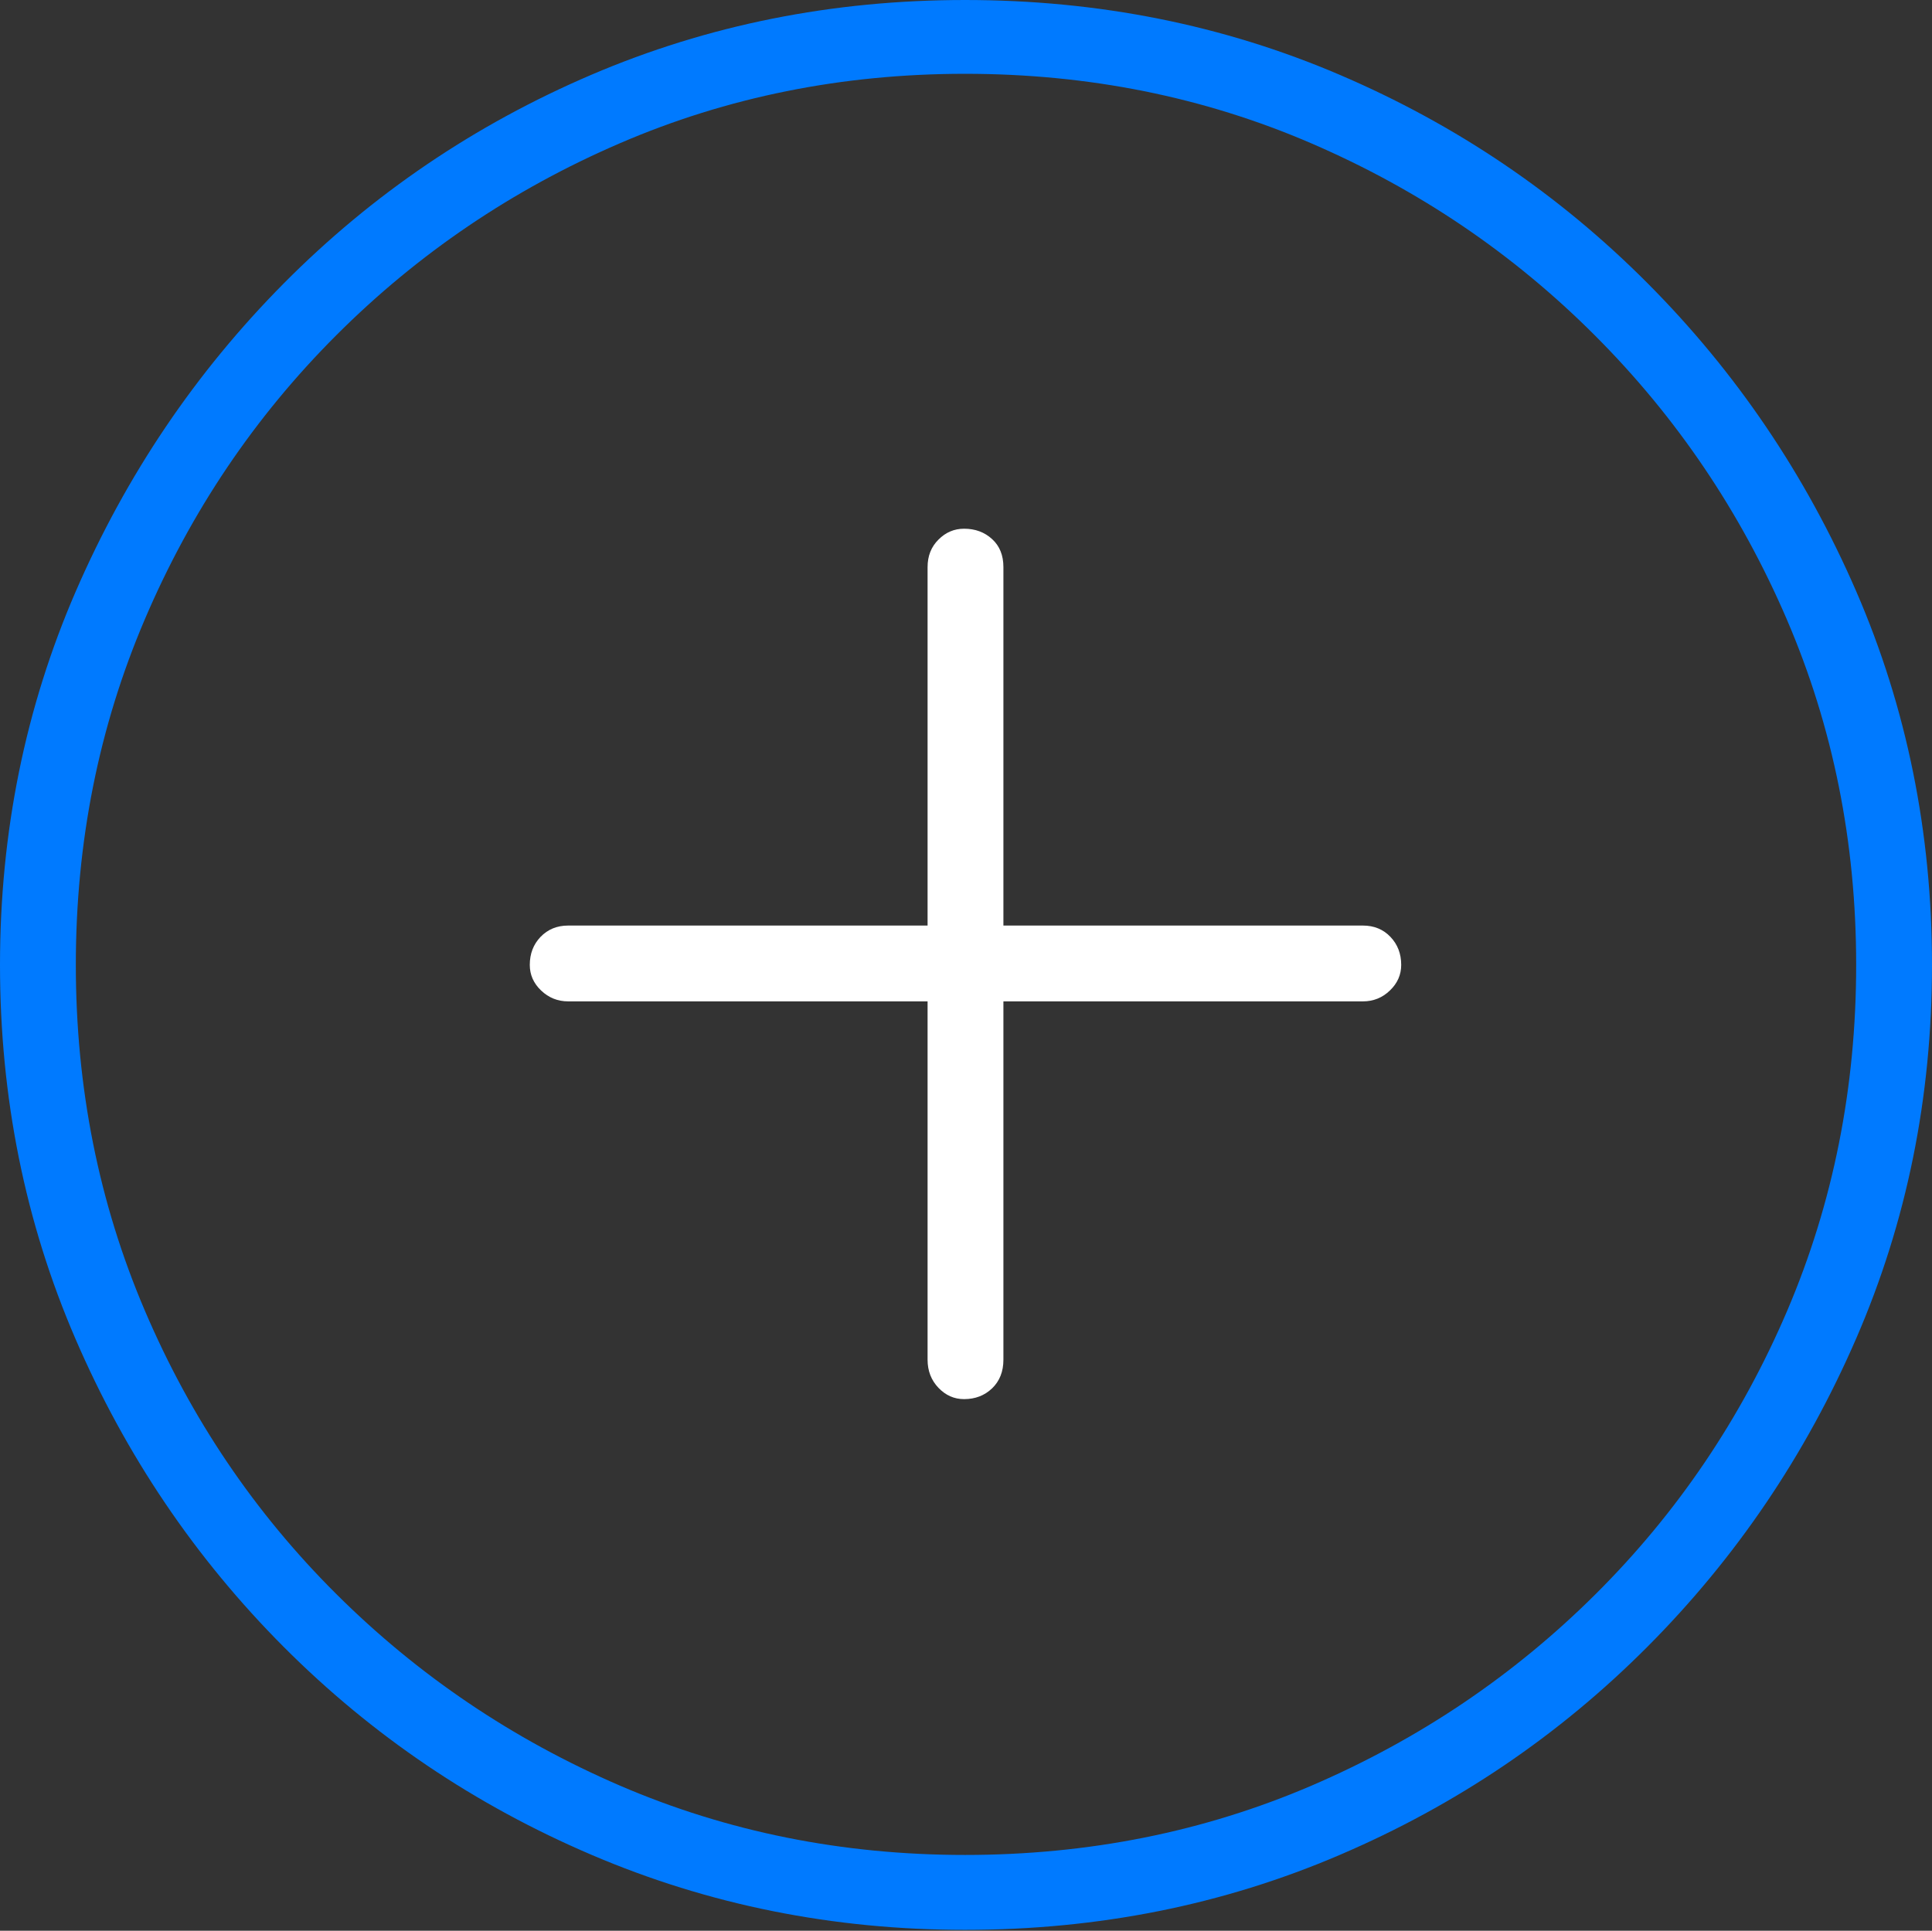 <?xml version="1.0" encoding="UTF-8"?>
<!--Generator: Apple Native CoreSVG 175-->
<!DOCTYPE svg
PUBLIC "-//W3C//DTD SVG 1.1//EN"
       "http://www.w3.org/Graphics/SVG/1.1/DTD/svg11.dtd">
<svg version="1.1" xmlns="http://www.w3.org/2000/svg" xmlns:xlink="http://www.w3.org/1999/xlink" width="19.16" height="19.15">
 <rect width="100%" height="100%" fill="#333333" stroke="none"/>
 <g>
  <rect height="19.15" opacity="0" width="19.16" x="0" y="0"/>
  <path d="M9.57 19.141Q11.553 19.141 13.286 18.398Q15.02 17.656 16.338 16.333Q17.656 15.01 18.408 13.276Q19.16 11.543 19.16 9.57Q19.16 7.598 18.408 5.864Q17.656 4.131 16.338 2.808Q15.02 1.484 13.286 0.742Q11.553 0 9.57 0Q7.598 0 5.864 0.742Q4.131 1.484 2.817 2.808Q1.504 4.131 0.752 5.864Q0 7.598 0 9.57Q0 11.543 0.747 13.276Q1.494 15.01 2.812 16.333Q4.131 17.656 5.869 18.398Q7.607 19.141 9.57 19.141ZM9.57 18.398Q7.744 18.398 6.147 17.71Q4.551 17.021 3.335 15.81Q2.119 14.6 1.436 12.998Q0.752 11.396 0.752 9.57Q0.752 7.744 1.436 6.143Q2.119 4.541 3.335 3.325Q4.551 2.109 6.147 1.421Q7.744 0.732 9.57 0.732Q11.406 0.732 13.003 1.421Q14.6 2.109 15.815 3.325Q17.031 4.541 17.72 6.143Q18.408 7.744 18.408 9.57Q18.408 11.396 17.725 12.998Q17.041 14.6 15.825 15.81Q14.609 17.021 13.008 17.71Q11.406 18.398 9.57 18.398Z" fill="#007aff"/>
  <path d="M5.254 9.57Q5.254 9.717 5.366 9.824Q5.479 9.932 5.635 9.932L9.199 9.932L9.199 13.486Q9.199 13.652 9.307 13.765Q9.414 13.877 9.561 13.877Q9.727 13.877 9.839 13.77Q9.951 13.662 9.951 13.486L9.951 9.932L13.516 9.932Q13.672 9.932 13.784 9.824Q13.896 9.717 13.896 9.57Q13.896 9.404 13.789 9.292Q13.682 9.18 13.516 9.18L9.951 9.18L9.951 5.625Q9.951 5.449 9.839 5.347Q9.727 5.244 9.561 5.244Q9.414 5.244 9.307 5.352Q9.199 5.459 9.199 5.625L9.199 9.18L5.635 9.18Q5.469 9.18 5.361 9.292Q5.254 9.404 5.254 9.57Z" fill="#ffffff"/>
 </g>
</svg>

